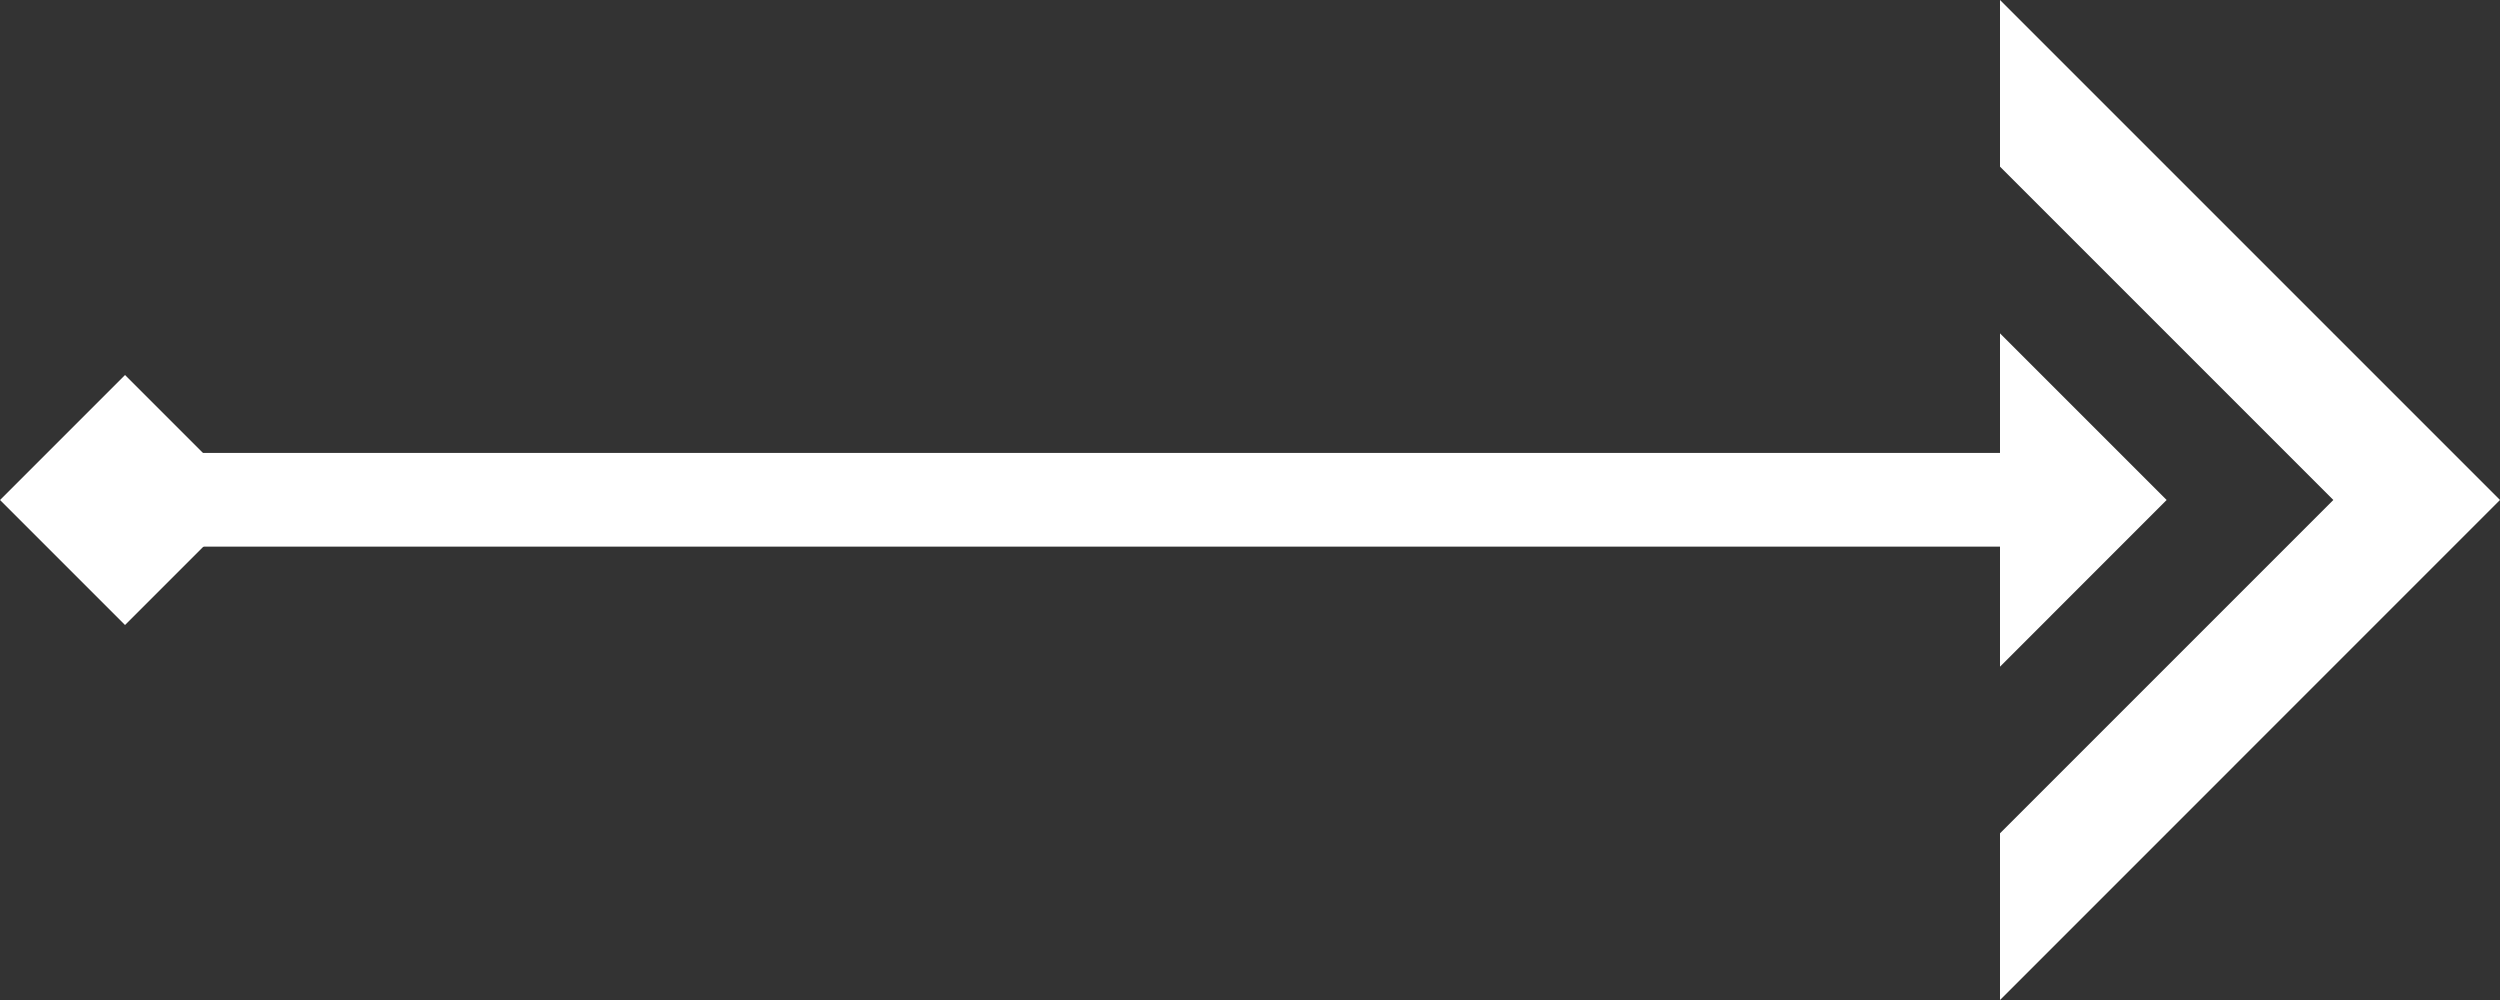 <?xml version="1.0" encoding="UTF-8" standalone="no"?>
<!DOCTYPE svg PUBLIC "-//W3C//DTD SVG 1.1//EN" "http://www.w3.org/Graphics/SVG/1.1/DTD/svg11.dtd">
<svg width="100%" height="100%" viewBox="0 0 640 256" version="1.1" xmlns="http://www.w3.org/2000/svg" xmlns:xlink="http://www.w3.org/1999/xlink" xml:space="preserve" xmlns:serif="http://www.serif.com/" style="fill-rule:evenodd;clip-rule:evenodd;stroke-linejoin:round;stroke-miterlimit:2;">
    <rect x="0" y="0" width="640" height="256" fill="#333333" stroke="none"/>
    <g transform="matrix(15.085,0,0,15.085,512,0)">
        <path d="M0,16.971L8.485,8.485L0,0L0,2.828L5.657,8.485L0,14.142L0,16.971ZM0,11.314L2.828,8.485L0,5.657L0,11.314Z" style="fill:white;"/>
    </g>
    <g transform="matrix(5.333,5.333,-5.333,5.333,9.378,73.378)">
        <rect x="4.243" y="0" width="6" height="6" style="fill:white;"/>
    </g>
    <g transform="matrix(1.541,0,0,0.793,-66.648,20.923)">
        <rect x="64" y="119.831" width="331.293" height="30.249" style="fill:white;"/>
    </g>
</svg>
